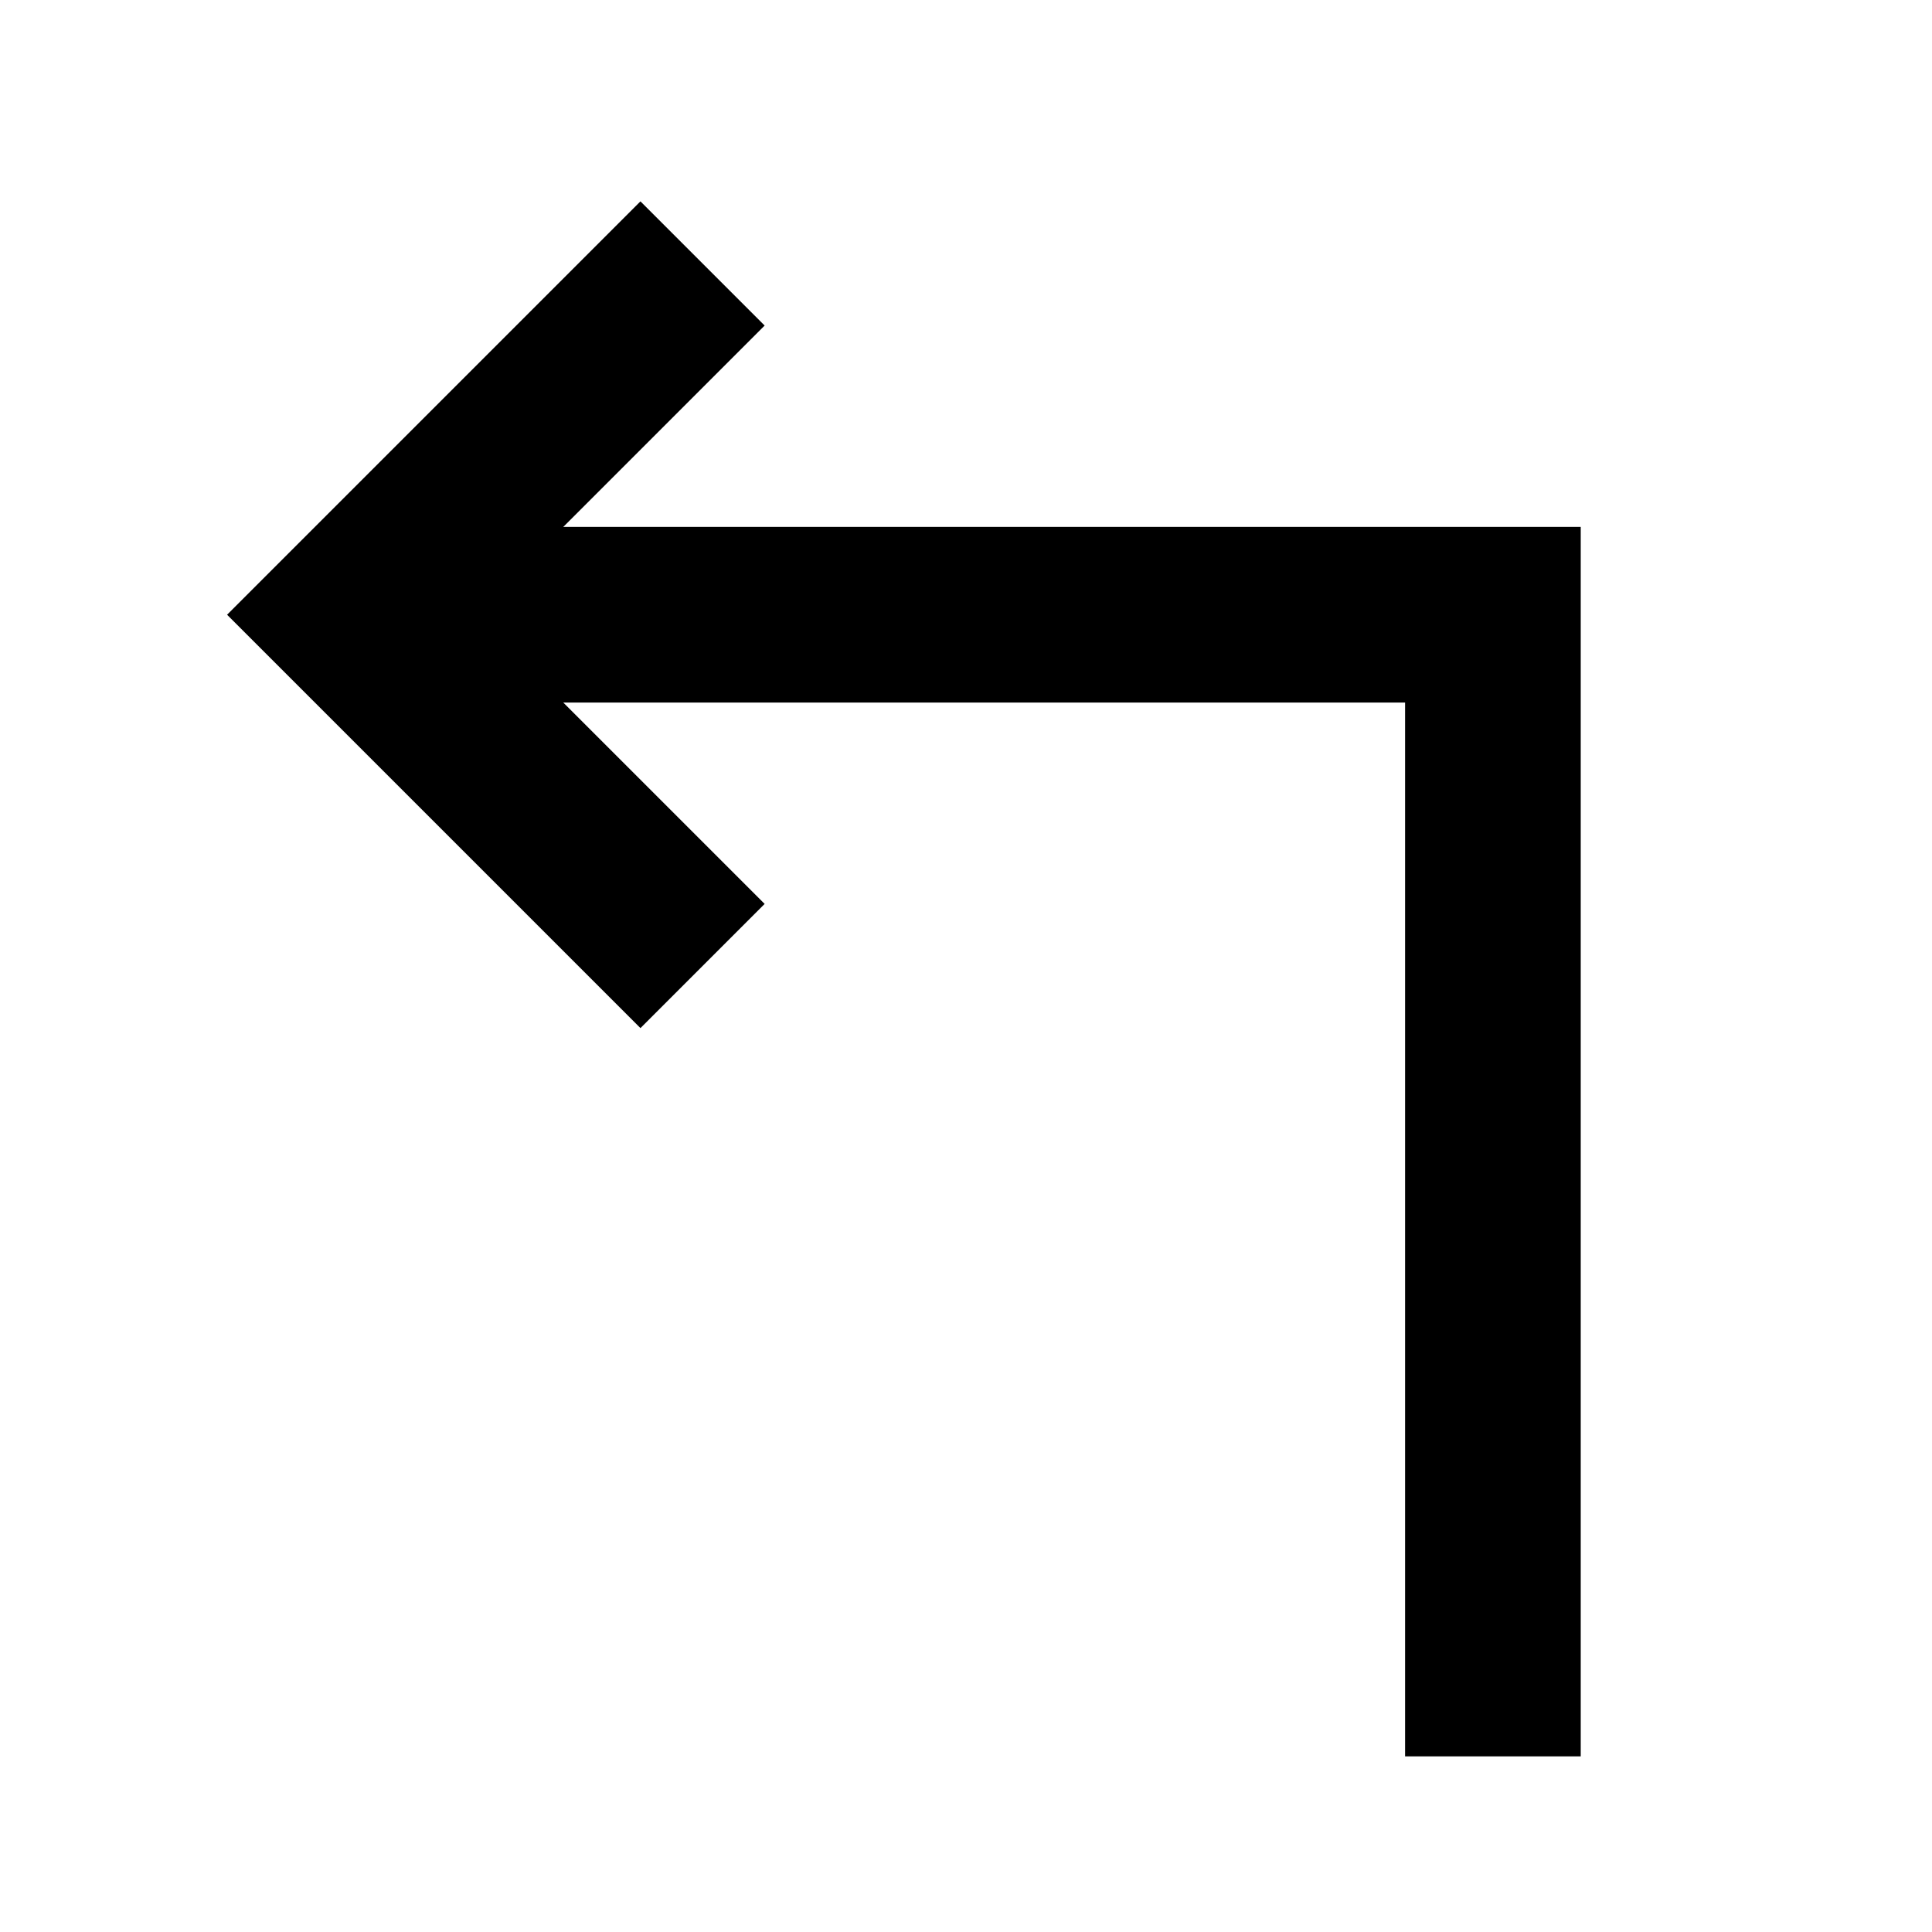 <?xml version="1.0" encoding="utf-8"?>
<!-- Generator: Adobe Illustrator 22.0.1, SVG Export Plug-In . SVG Version: 6.00 Build 0)  -->
<svg version="1.1" id="Layer_1" xmlns="http://www.w3.org/2000/svg" xmlns:xlink="http://www.w3.org/1999/xlink" x="0px" y="0px"
	 viewBox="8 18 22 22" style="enable-background:new 0 0 50 50;" xml:space="preserve">
<style type="text/css">
	.st0_9F{fill:none;stroke:#000000;stroke-width:2;stroke-miterlimit:10;}
</style>
<polyline class="st0_9F svg-stroke" points="25,38 25,25 12,25 "/>
<polyline class="st0_9F svg-stroke" points="16,29 12,25 16,21 "/>
</svg>
